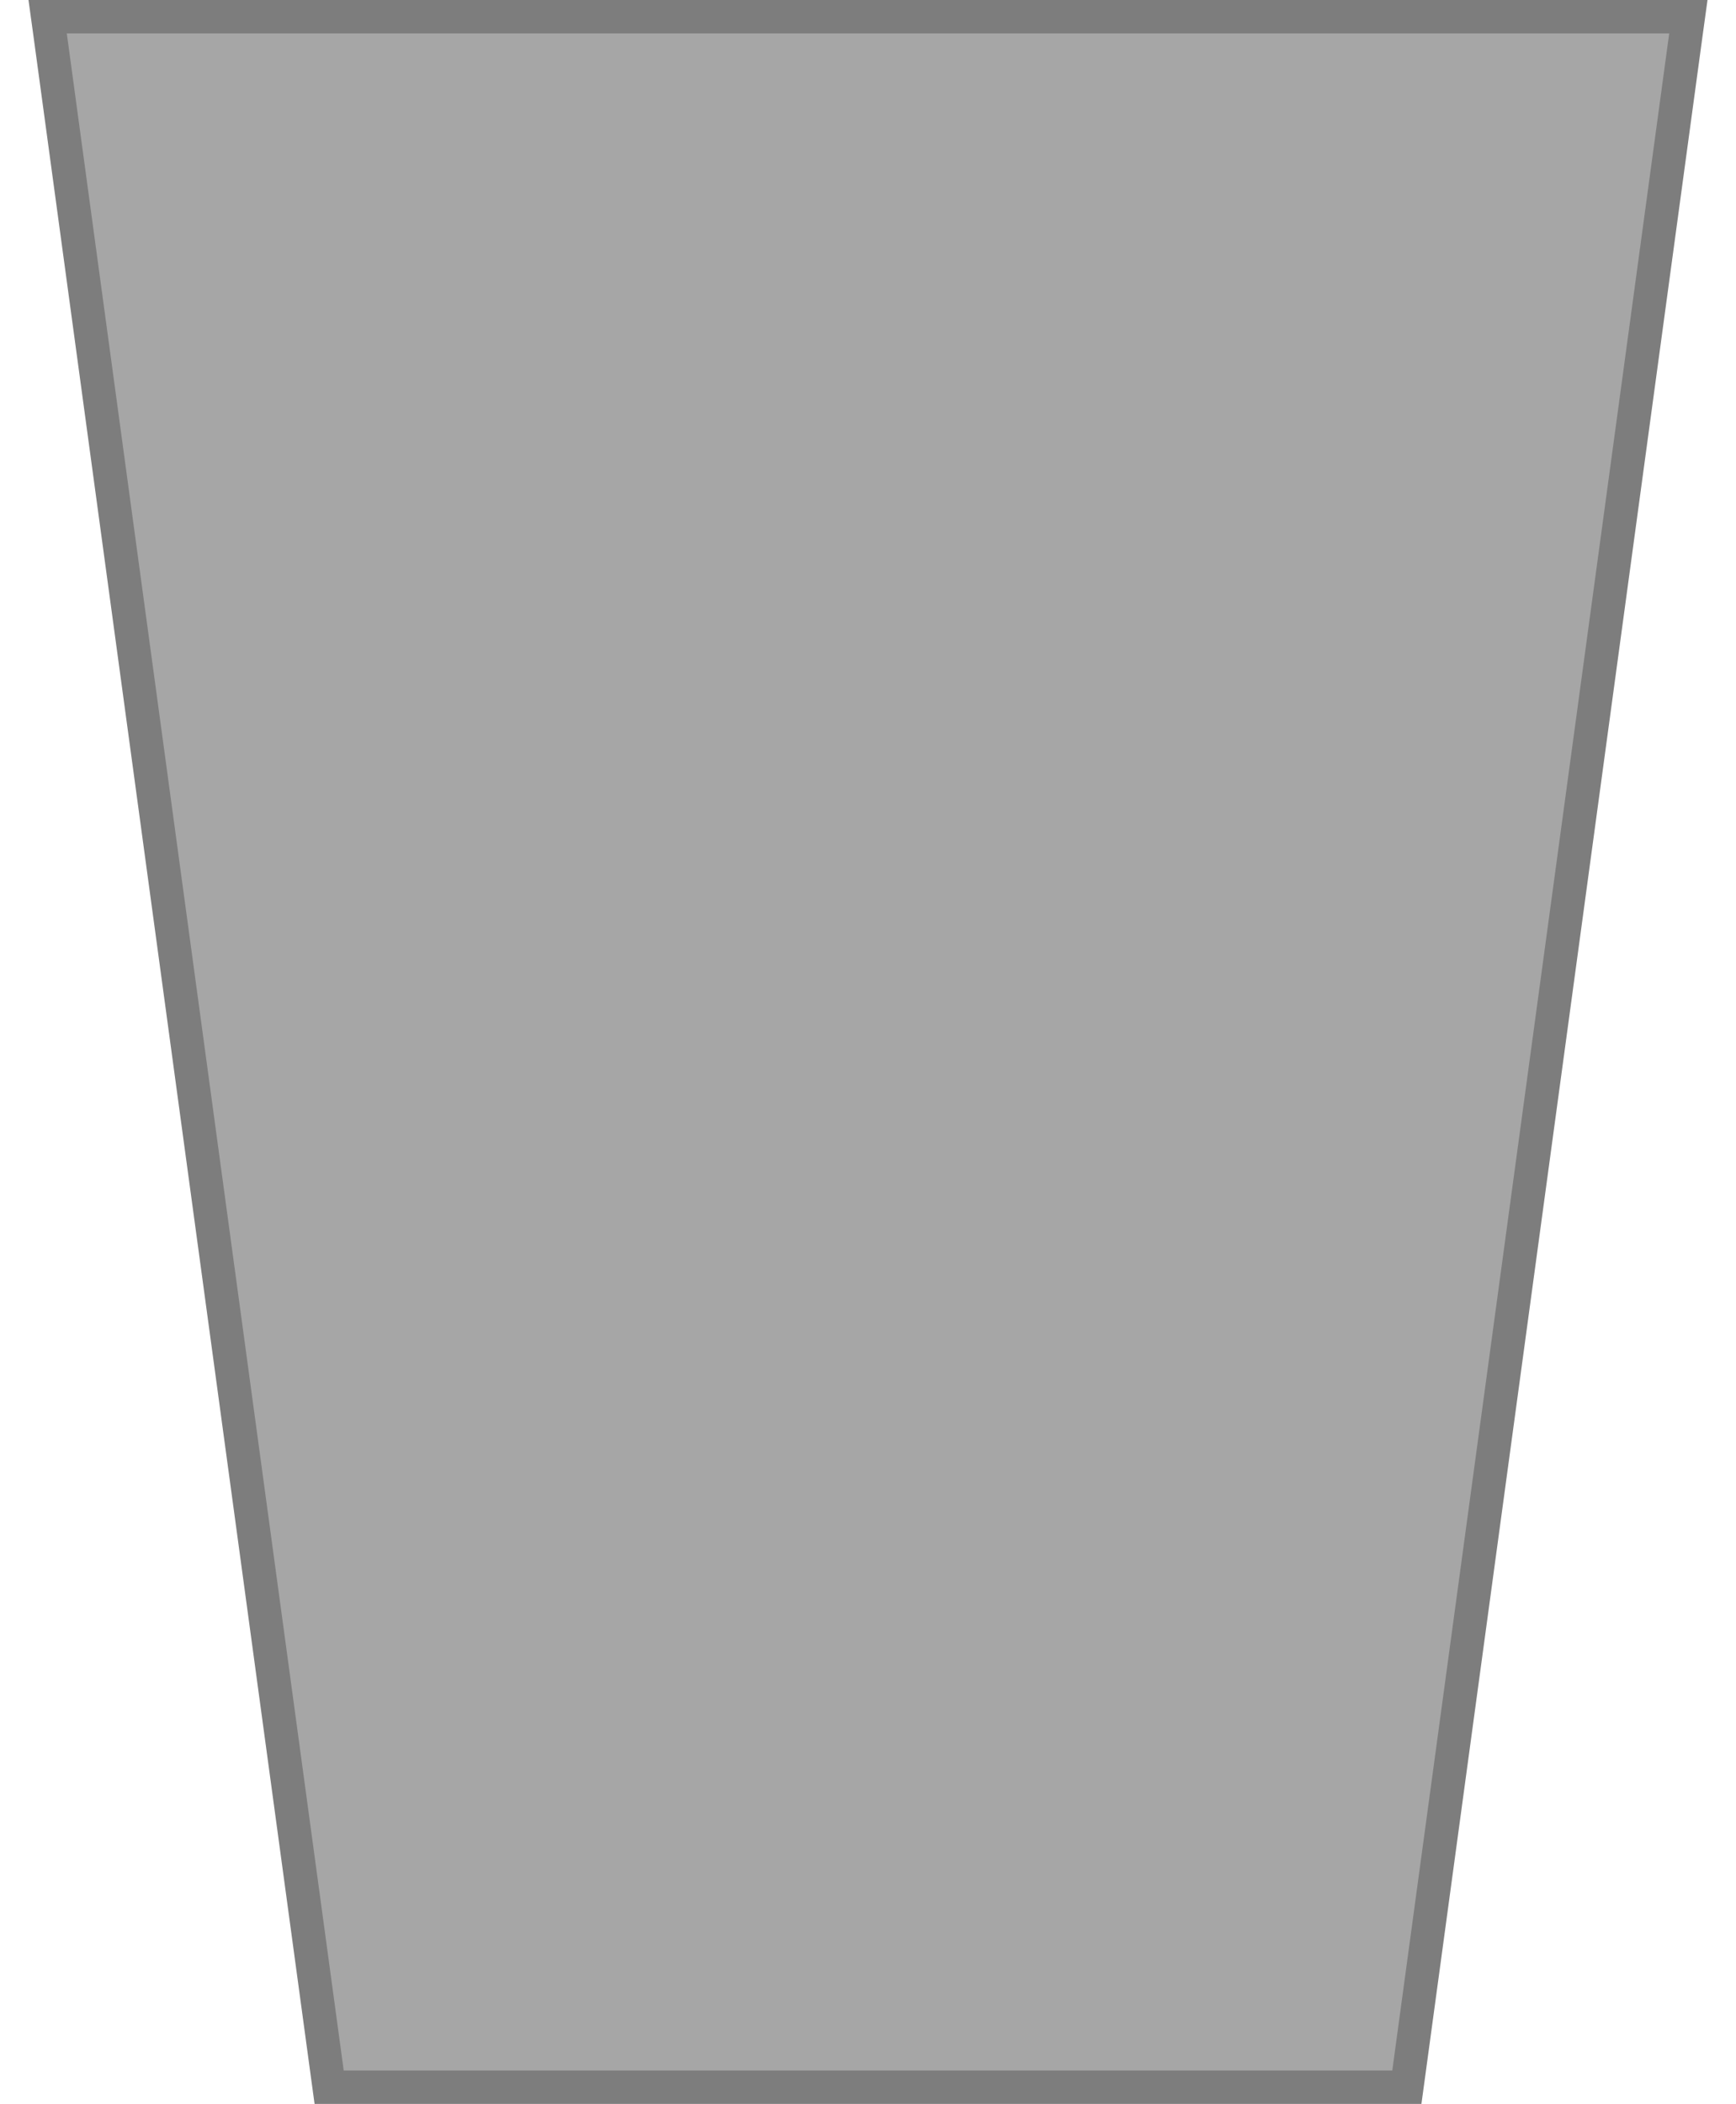 <svg id="l_shaker" width="52" height="63" viewBox="0 0 52 63" fill="none" xmlns="http://www.w3.org/2000/svg">
<path d="M2 0.5L1.427 0.5L1.505 1.067L9.8 62.067L9.859 62.5H10.295H41.705H42.141L42.2 62.067L50.495 1.067L50.573 0.5L50 0.5L2 0.5Z" fill="#A6A6A6" stroke="#7D7D7D"/>
</svg>
